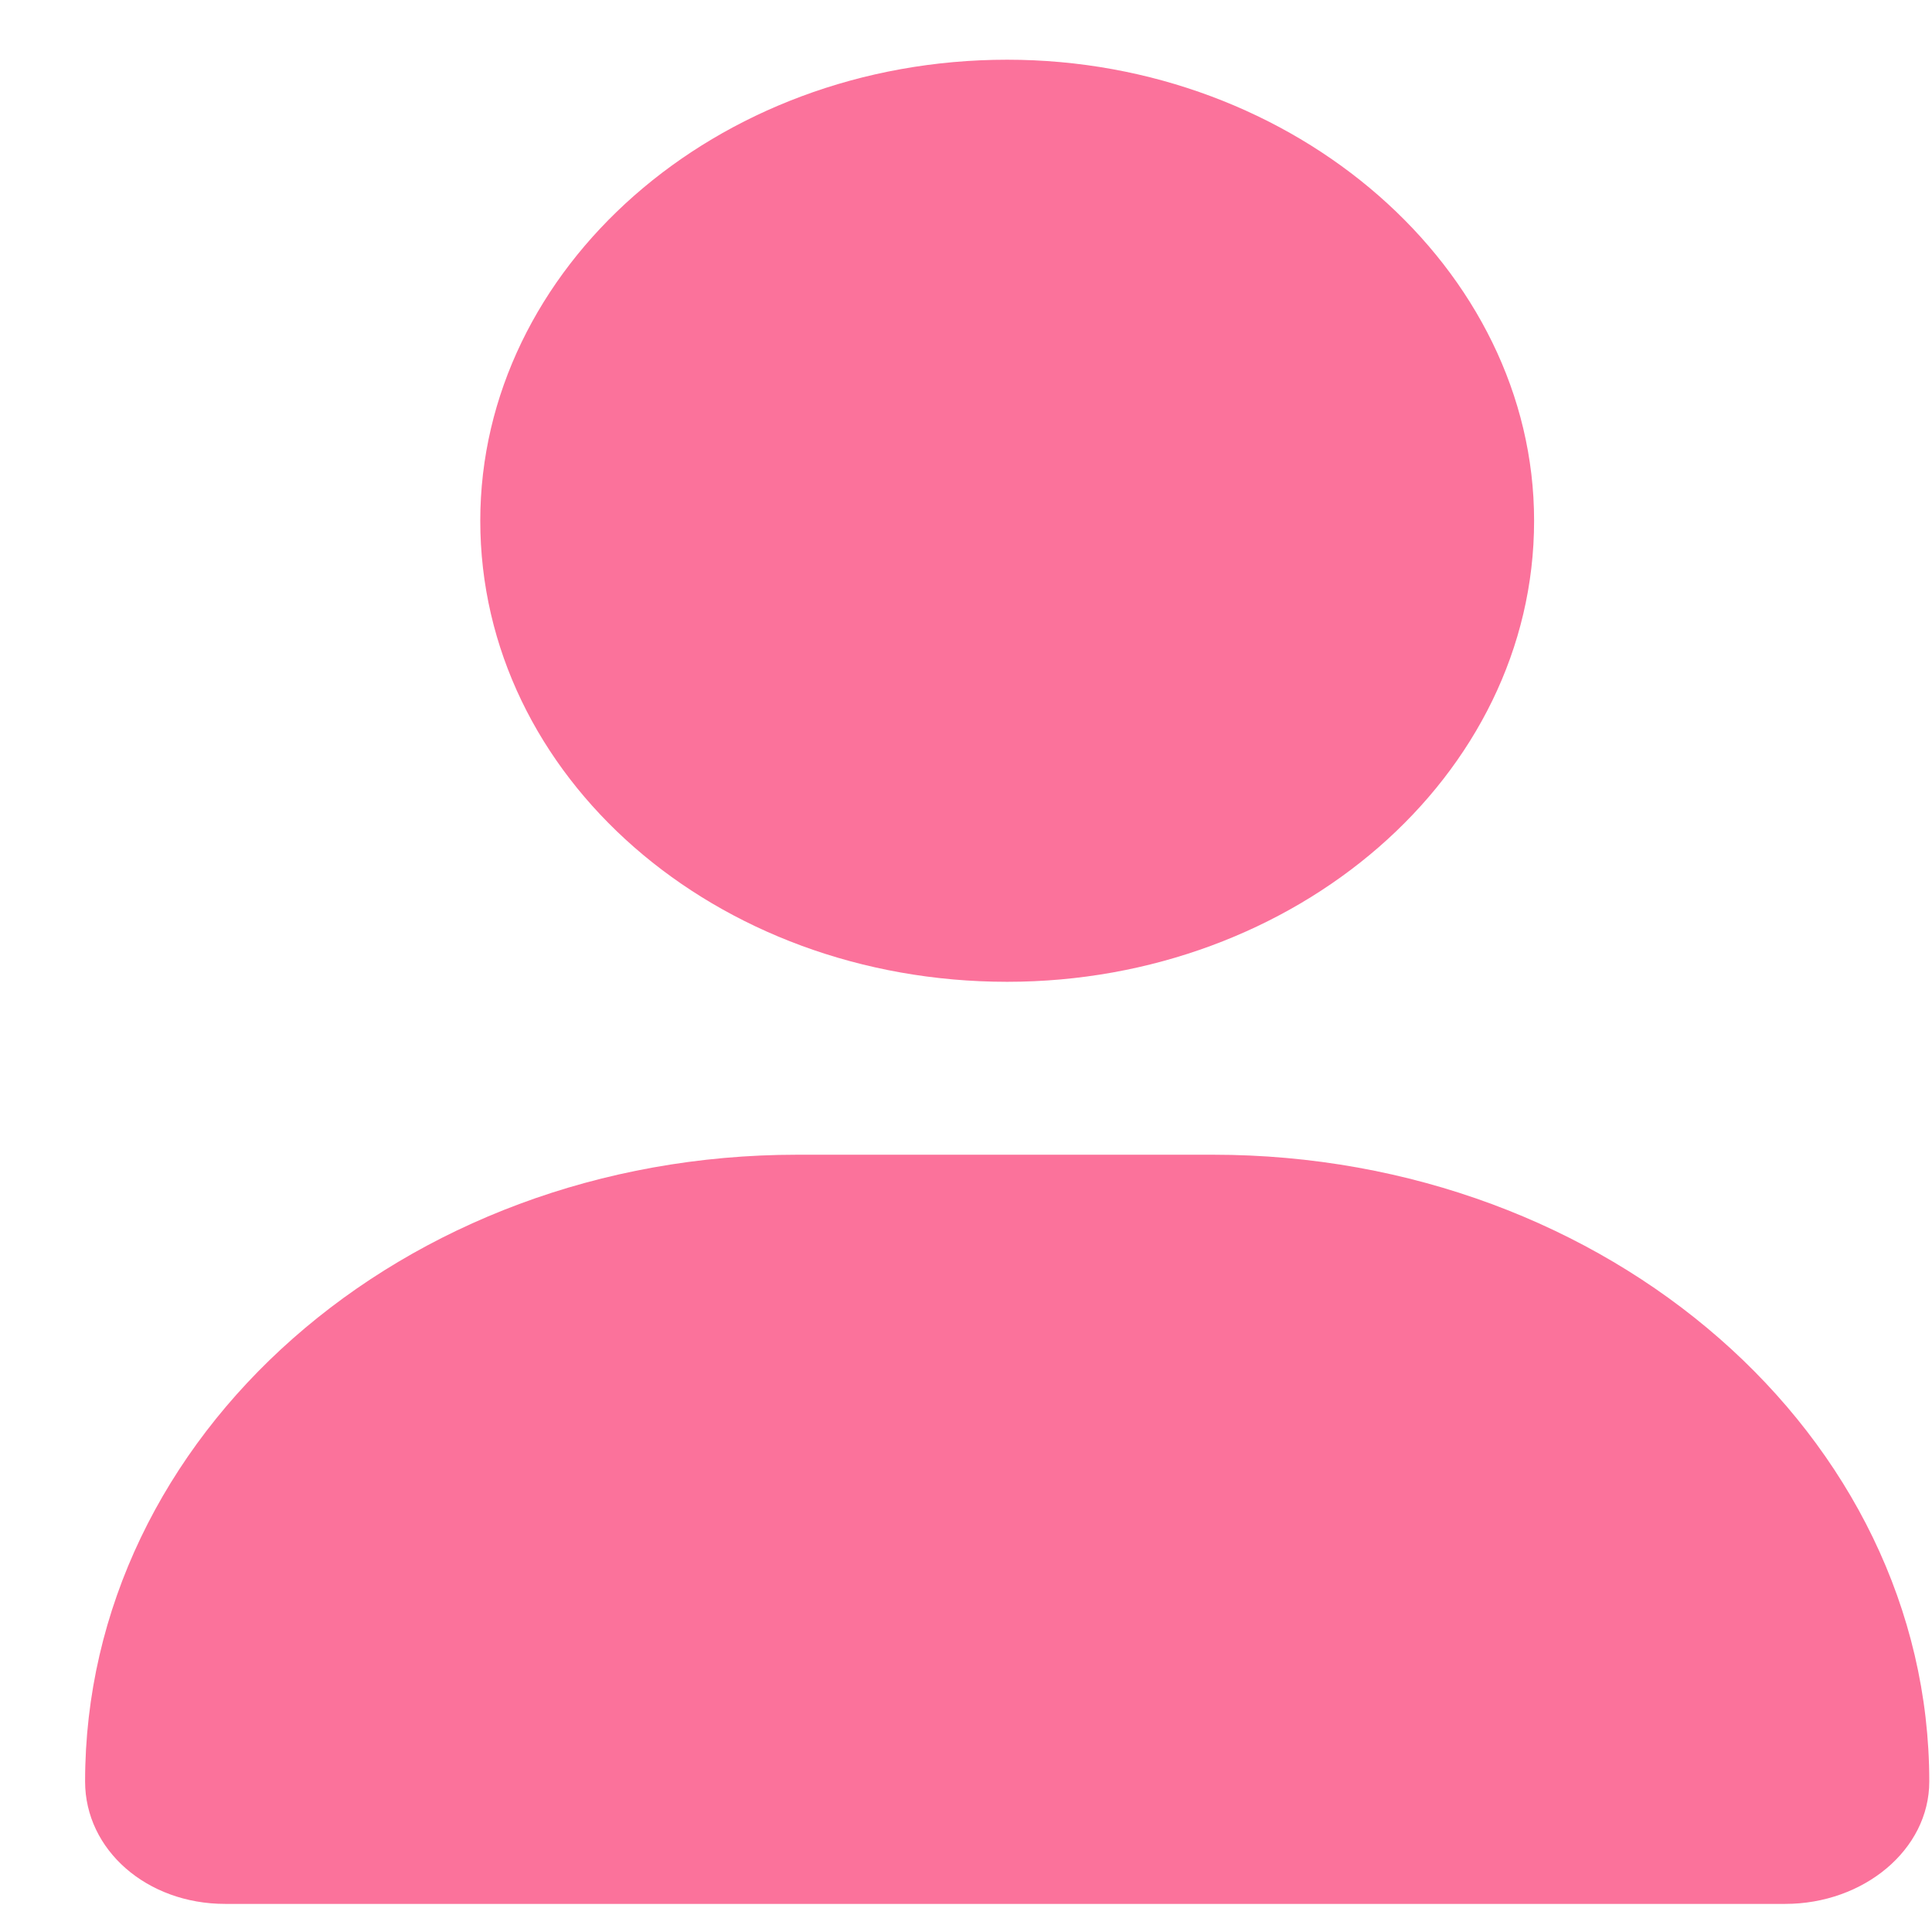 <svg width="22" height="22" viewBox="0 0 22 22" fill="none" xmlns="http://www.w3.org/2000/svg">
<path id="&#239;&#128;&#135;" d="M11.469 11.18C8.141 11.18 5.469 8.842 5.469 5.93C5.469 3.059 8.141 0.68 11.469 0.68C14.751 0.68 17.469 3.059 17.469 5.93C17.469 8.842 14.751 11.18 11.469 11.18ZM13.813 13.149C18.313 13.149 21.969 16.348 21.969 20.286C21.969 21.065 21.219 21.68 20.329 21.68H2.563C1.672 21.68 0.969 21.065 0.969 20.286C0.969 16.348 4.579 13.149 9.079 13.149H13.813Z" fill="#FB729B"/>
</svg>
